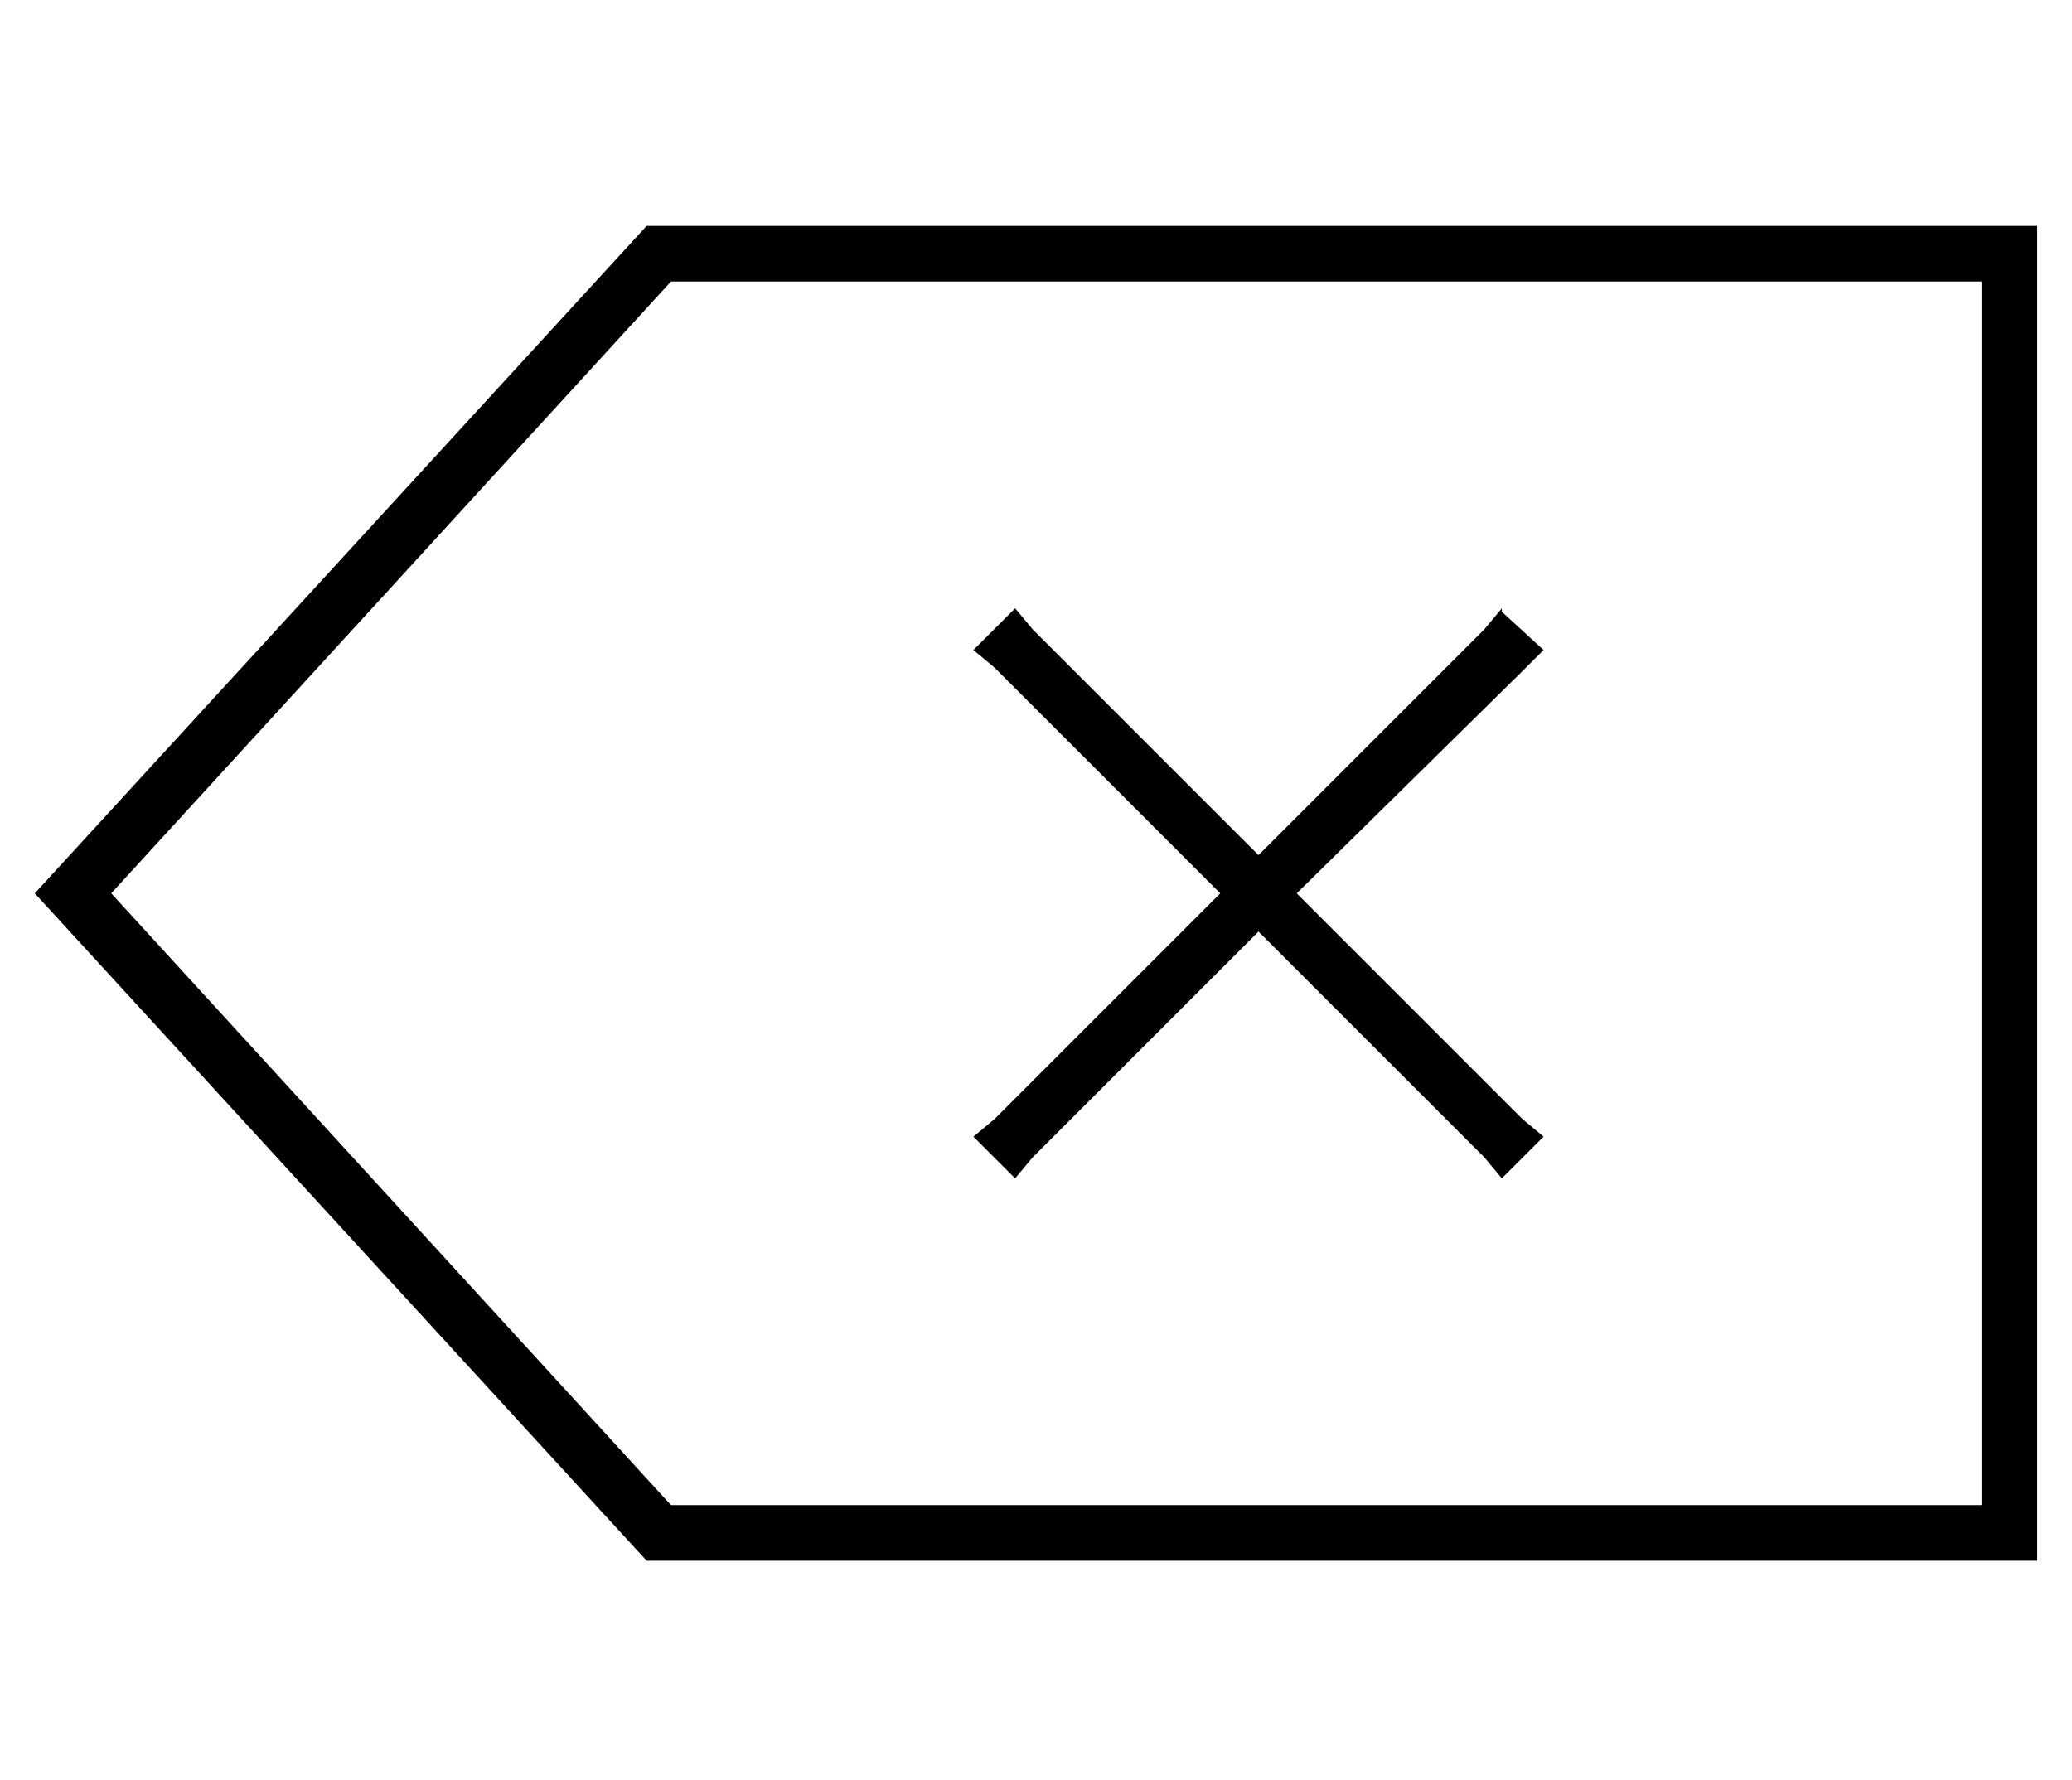 <?xml version="1.0" standalone="no"?>
<!DOCTYPE svg PUBLIC "-//W3C//DTD SVG 1.1//EN" "http://www.w3.org/Graphics/SVG/1.1/DTD/svg11.dtd" >
<svg xmlns="http://www.w3.org/2000/svg" xmlns:xlink="http://www.w3.org/1999/xlink" version="1.1" viewBox="-10 -40 596 512">
   <path fill="currentColor"
d="M576 409h-16h16h-400l-176 -192v0l176 -192v0h384h16v16v0v352v0v16v0zM22 217l161 176l-161 -176l161 176h377v0v-352v0h-377v0l-161 176v0zM422 136l12 11l-12 -11l12 11l-6 6v0l-65 64v0l65 65v0l6 5v0l-12 12v0l-5 -6v0l-65 -65v0l-65 65v0l-5 6v0l-12 -12v0l6 -5v0
l65 -65v0l-65 -65v0l-6 -5v0l12 -12v0l5 6v0l65 65v0l65 -65v0l5 -6v1z" />
</svg>
